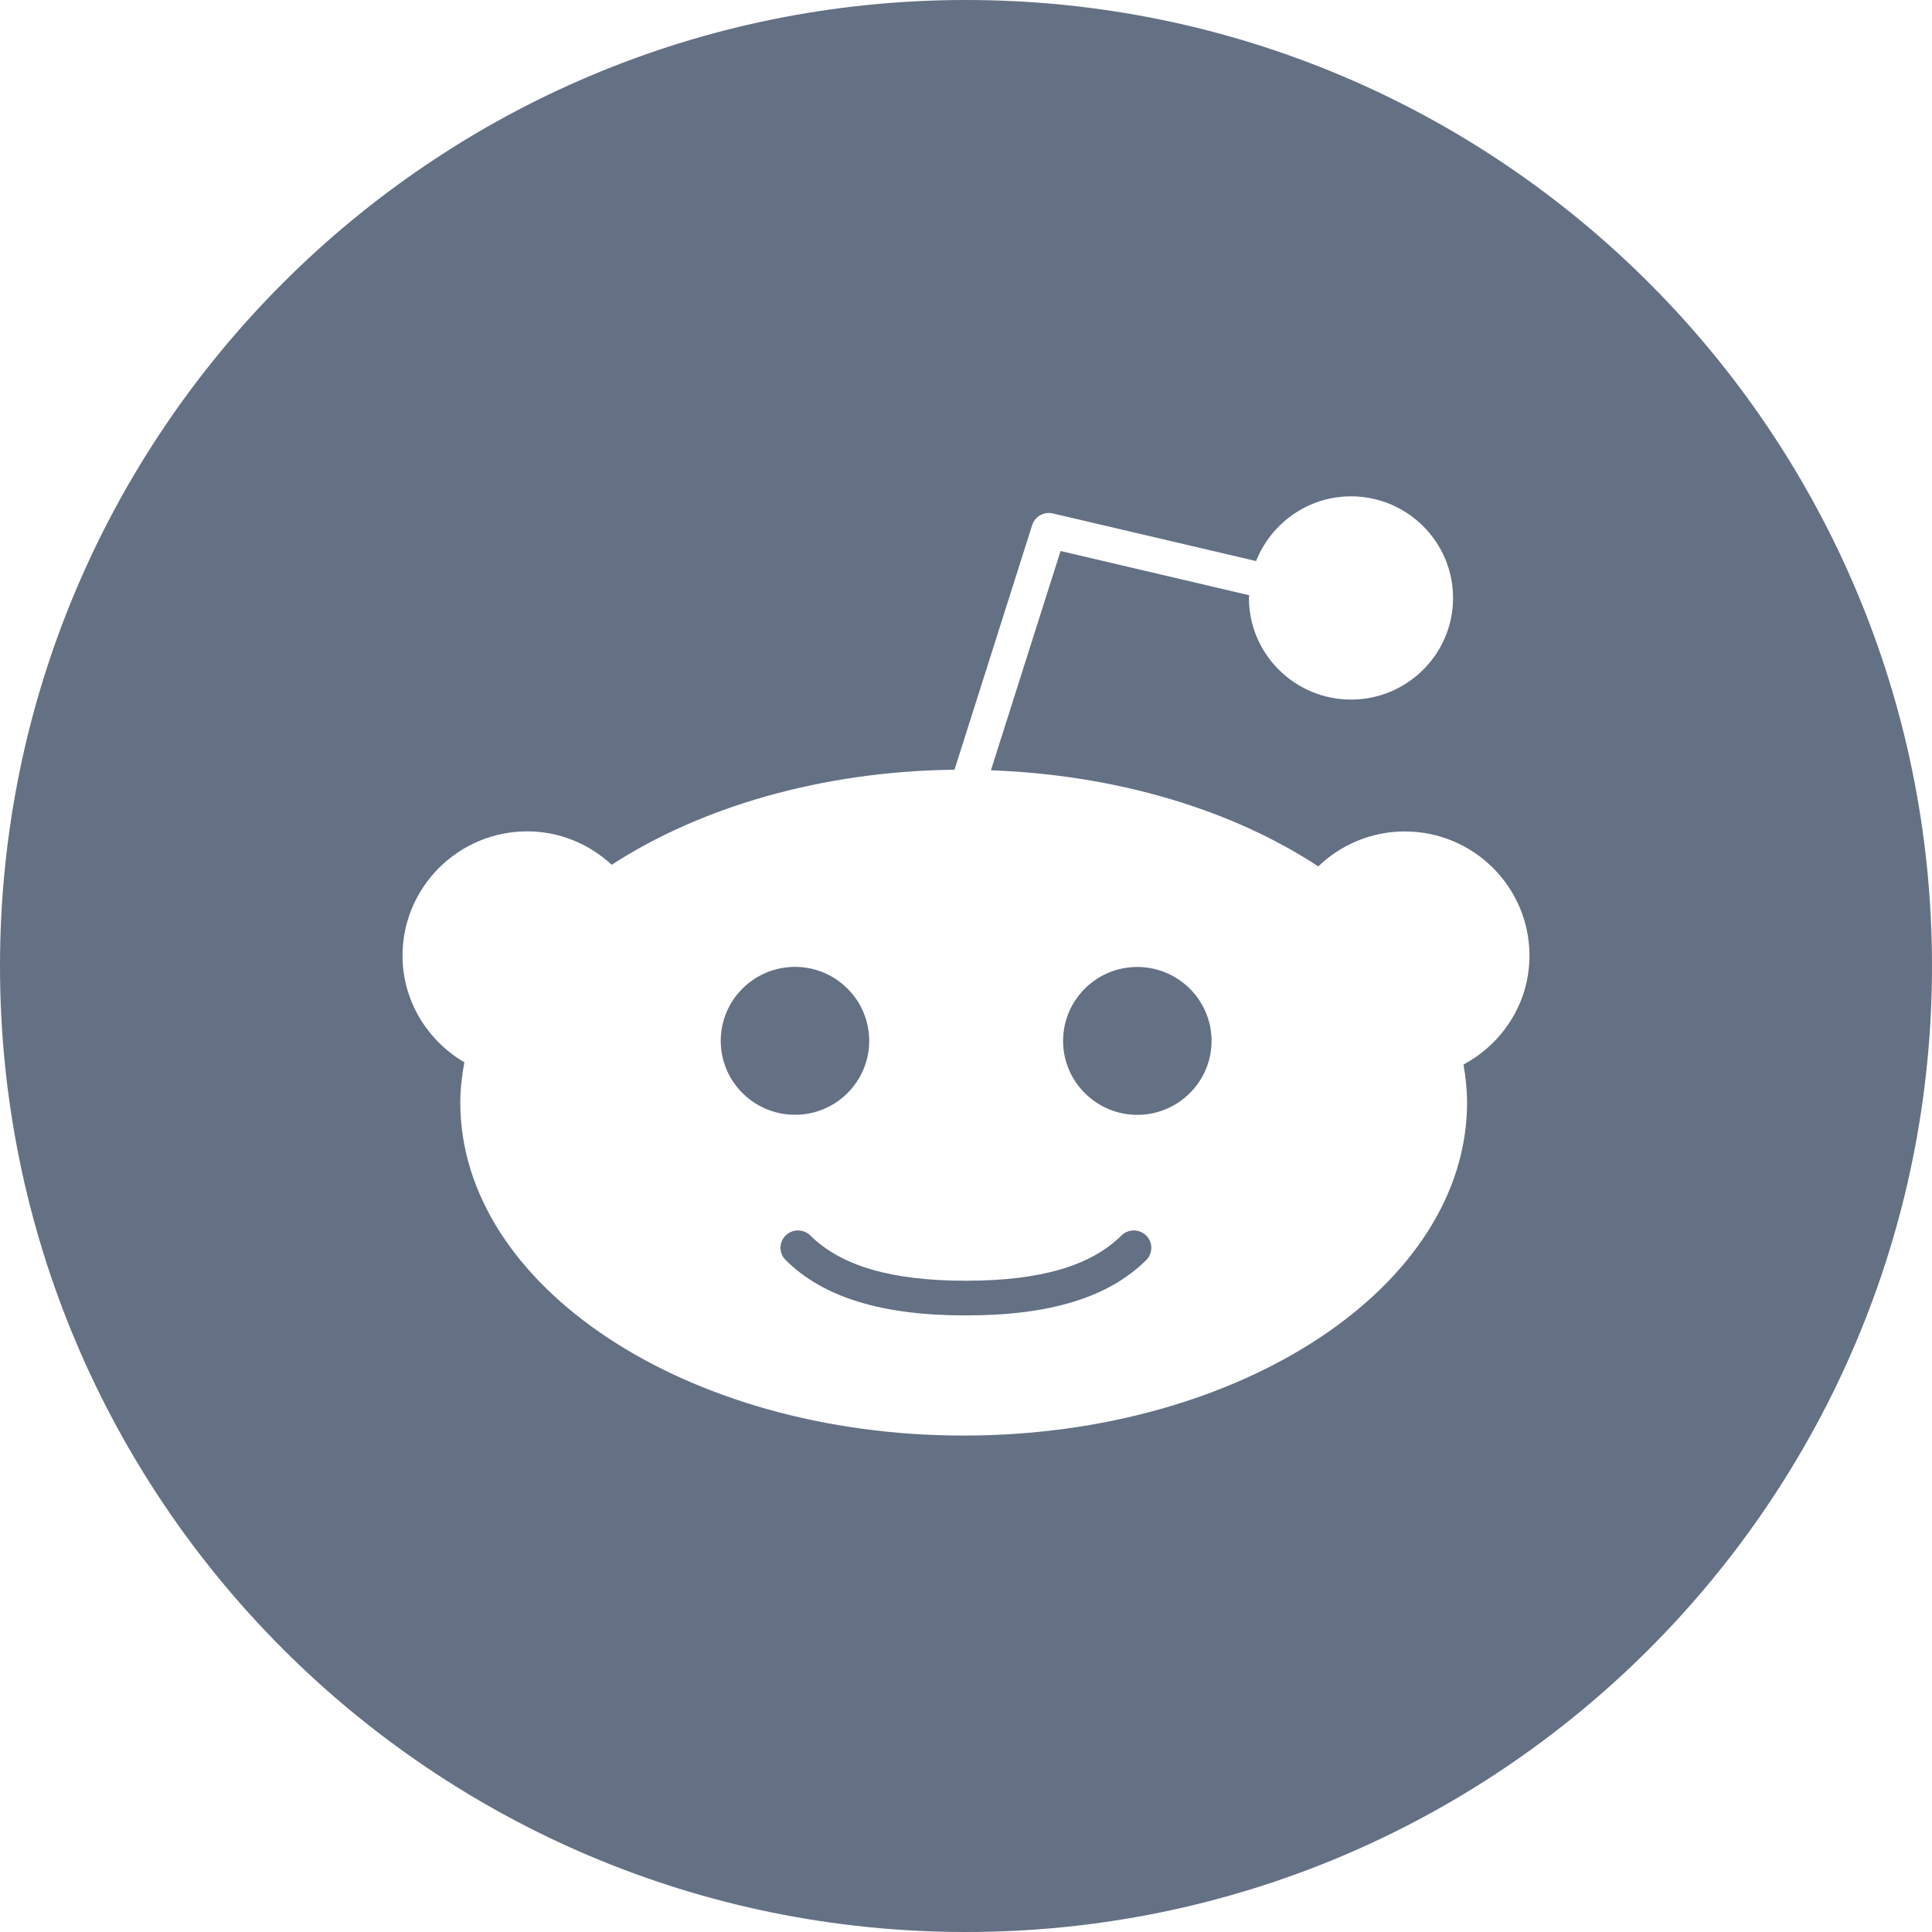 <svg
  width="20"
  height="20"
  viewBox="0 0 20 20"
  fill="none"
  xmlns="http://www.w3.org/2000/svg"
>
  <g clip-path="url(#clip0_1111_39344)">
    <path
      d="M11.865 12.79C11.936 12.86 11.936 12.974 11.865 13.045C11.477 13.43 10.87 13.617 10.006 13.617L9.999 13.616L9.992 13.617C9.129 13.617 8.521 13.43 8.133 13.044C8.062 12.974 8.062 12.86 8.133 12.79C8.203 12.72 8.318 12.72 8.389 12.79C8.705 13.104 9.229 13.258 9.992 13.258L9.999 13.259L10.006 13.258C10.768 13.258 11.293 13.104 11.609 12.79C11.68 12.72 11.795 12.72 11.865 12.79ZM8.998 10.775C8.998 10.352 8.653 10.009 8.23 10.009C7.806 10.009 7.461 10.352 7.461 10.775C7.461 11.197 7.806 11.54 8.23 11.54C8.653 11.541 8.998 11.197 8.998 10.775ZM20 10C20 15.523 15.523 20 10 20C4.478 20 0 15.523 0 10C0 4.478 4.478 0 10 0C15.523 0 20 4.478 20 10ZM15.833 9.893C15.833 9.183 15.254 8.607 14.542 8.607C14.194 8.607 13.879 8.746 13.647 8.969C12.767 8.39 11.576 8.022 10.258 7.974L10.979 5.704L12.932 6.162L12.929 6.19C12.929 6.77 13.403 7.242 13.986 7.242C14.568 7.242 15.042 6.77 15.042 6.19C15.042 5.61 14.568 5.138 13.986 5.138C13.538 5.138 13.158 5.418 13.003 5.808L10.899 5.315C10.807 5.293 10.713 5.346 10.685 5.436L9.881 7.968C8.501 7.984 7.252 8.356 6.332 8.952C6.102 8.739 5.796 8.606 5.457 8.606C4.746 8.607 4.167 9.183 4.167 9.893C4.167 10.364 4.426 10.773 4.807 10.997C4.782 11.133 4.765 11.273 4.765 11.413C4.765 13.314 7.103 14.861 9.976 14.861C12.849 14.861 15.187 13.314 15.187 11.413C15.187 11.28 15.172 11.149 15.15 11.02C15.555 10.803 15.833 10.382 15.833 9.893ZM11.773 10.01C11.349 10.01 11.005 10.353 11.005 10.776C11.005 11.197 11.35 11.541 11.773 11.541C12.197 11.541 12.542 11.197 12.542 10.776C12.542 10.353 12.197 10.01 11.773 10.01Z"
      fill="#647084"
    />
  </g>
  <defs>
    <clipPath id="clip0_1111_39344">
      <rect width="20" height="20" fill="white" />
    </clipPath>
  </defs>
</svg>
